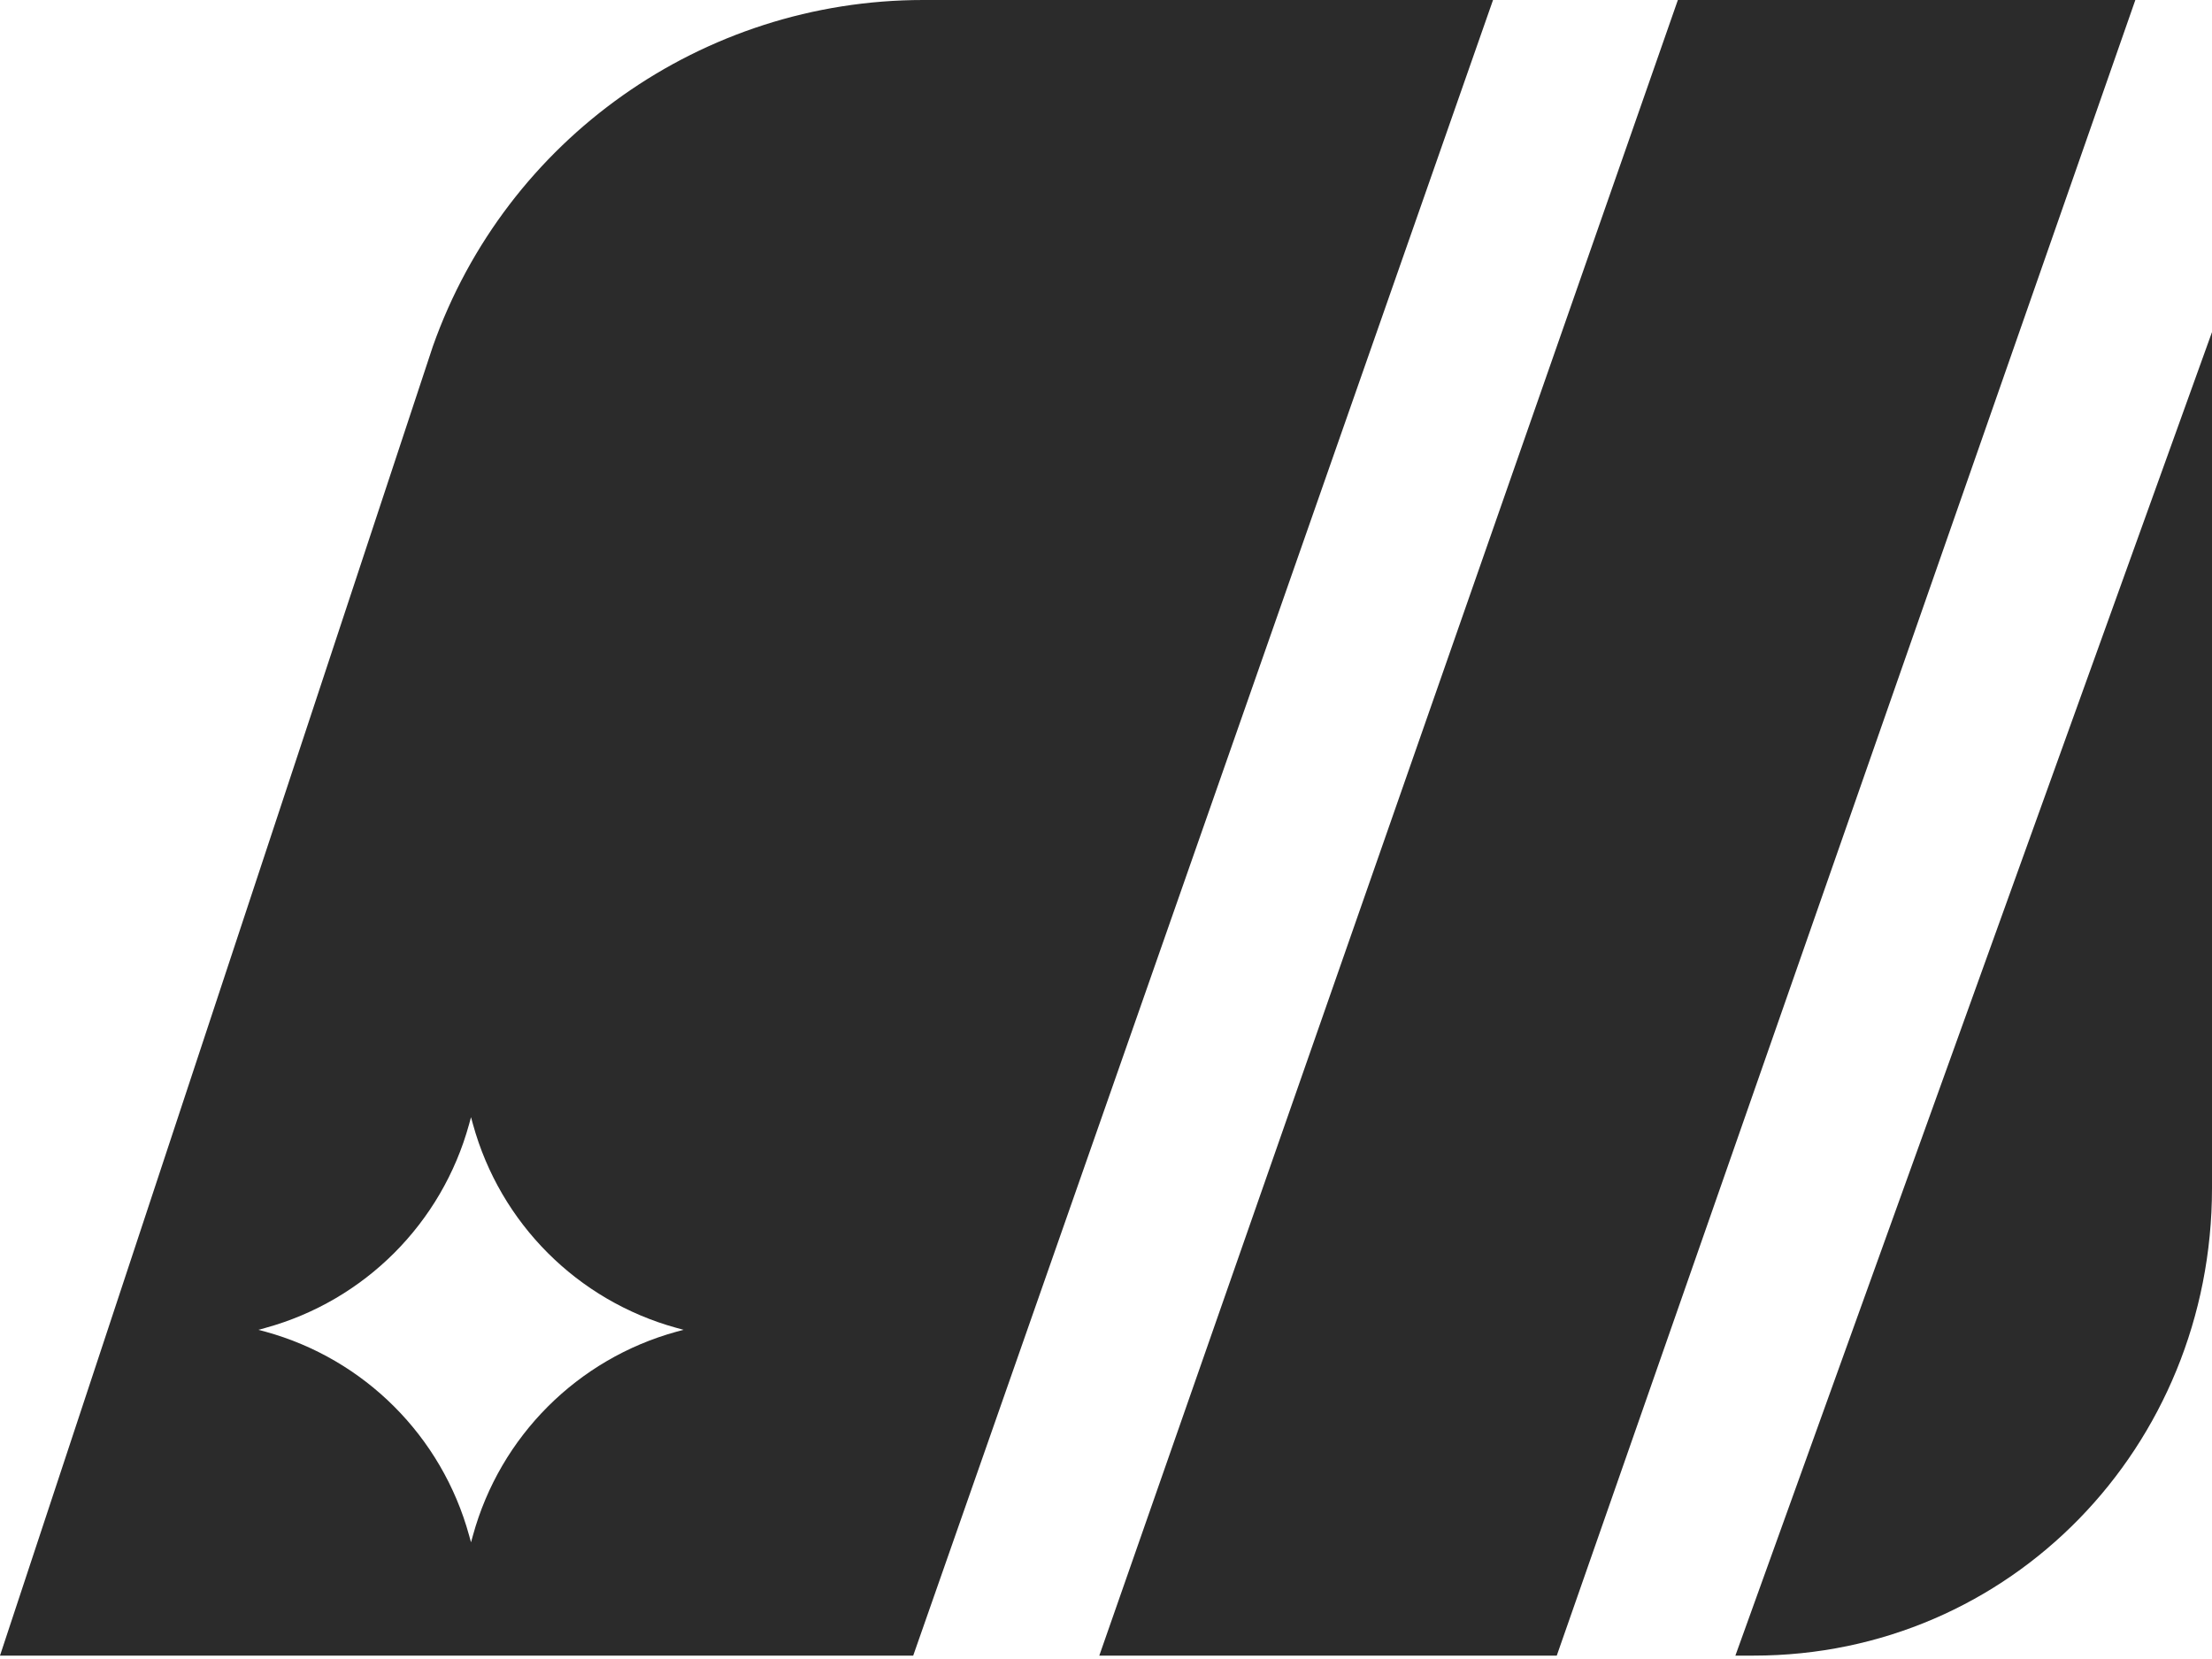 <svg width="32" height="24" viewBox="0 0 32 24" fill="none" xmlns="http://www.w3.org/2000/svg">
<g id="Group 76">
<path id="Vector" d="M22.521 23.951H15.903L24.273 0H30.891L22.521 23.951H22.521Z" fill="#2B2B2B"/>
<path id="Vector_2" d="M32 4.804L25.105 23.951H25.369C29.087 23.951 32 20.924 32 17.189V4.804H32Z" fill="#2B2B2B"/>
<path id="Vector_3" d="M13.356 0C10.165 0 7.321 2.009 6.261 5.013L0 23.951H13.211L21.599 0H13.356ZM9.787 19.265C8.355 19.659 7.236 20.778 6.842 22.211L6.814 22.312L6.786 22.211C6.392 20.778 5.273 19.659 3.84 19.265L3.739 19.238L3.84 19.21C5.273 18.816 6.392 17.697 6.786 16.264L6.814 16.162L6.842 16.264C7.236 17.697 8.355 18.816 9.787 19.21L9.889 19.238L9.787 19.265Z" fill="#2B2B2B"/>
</g>
</svg>
